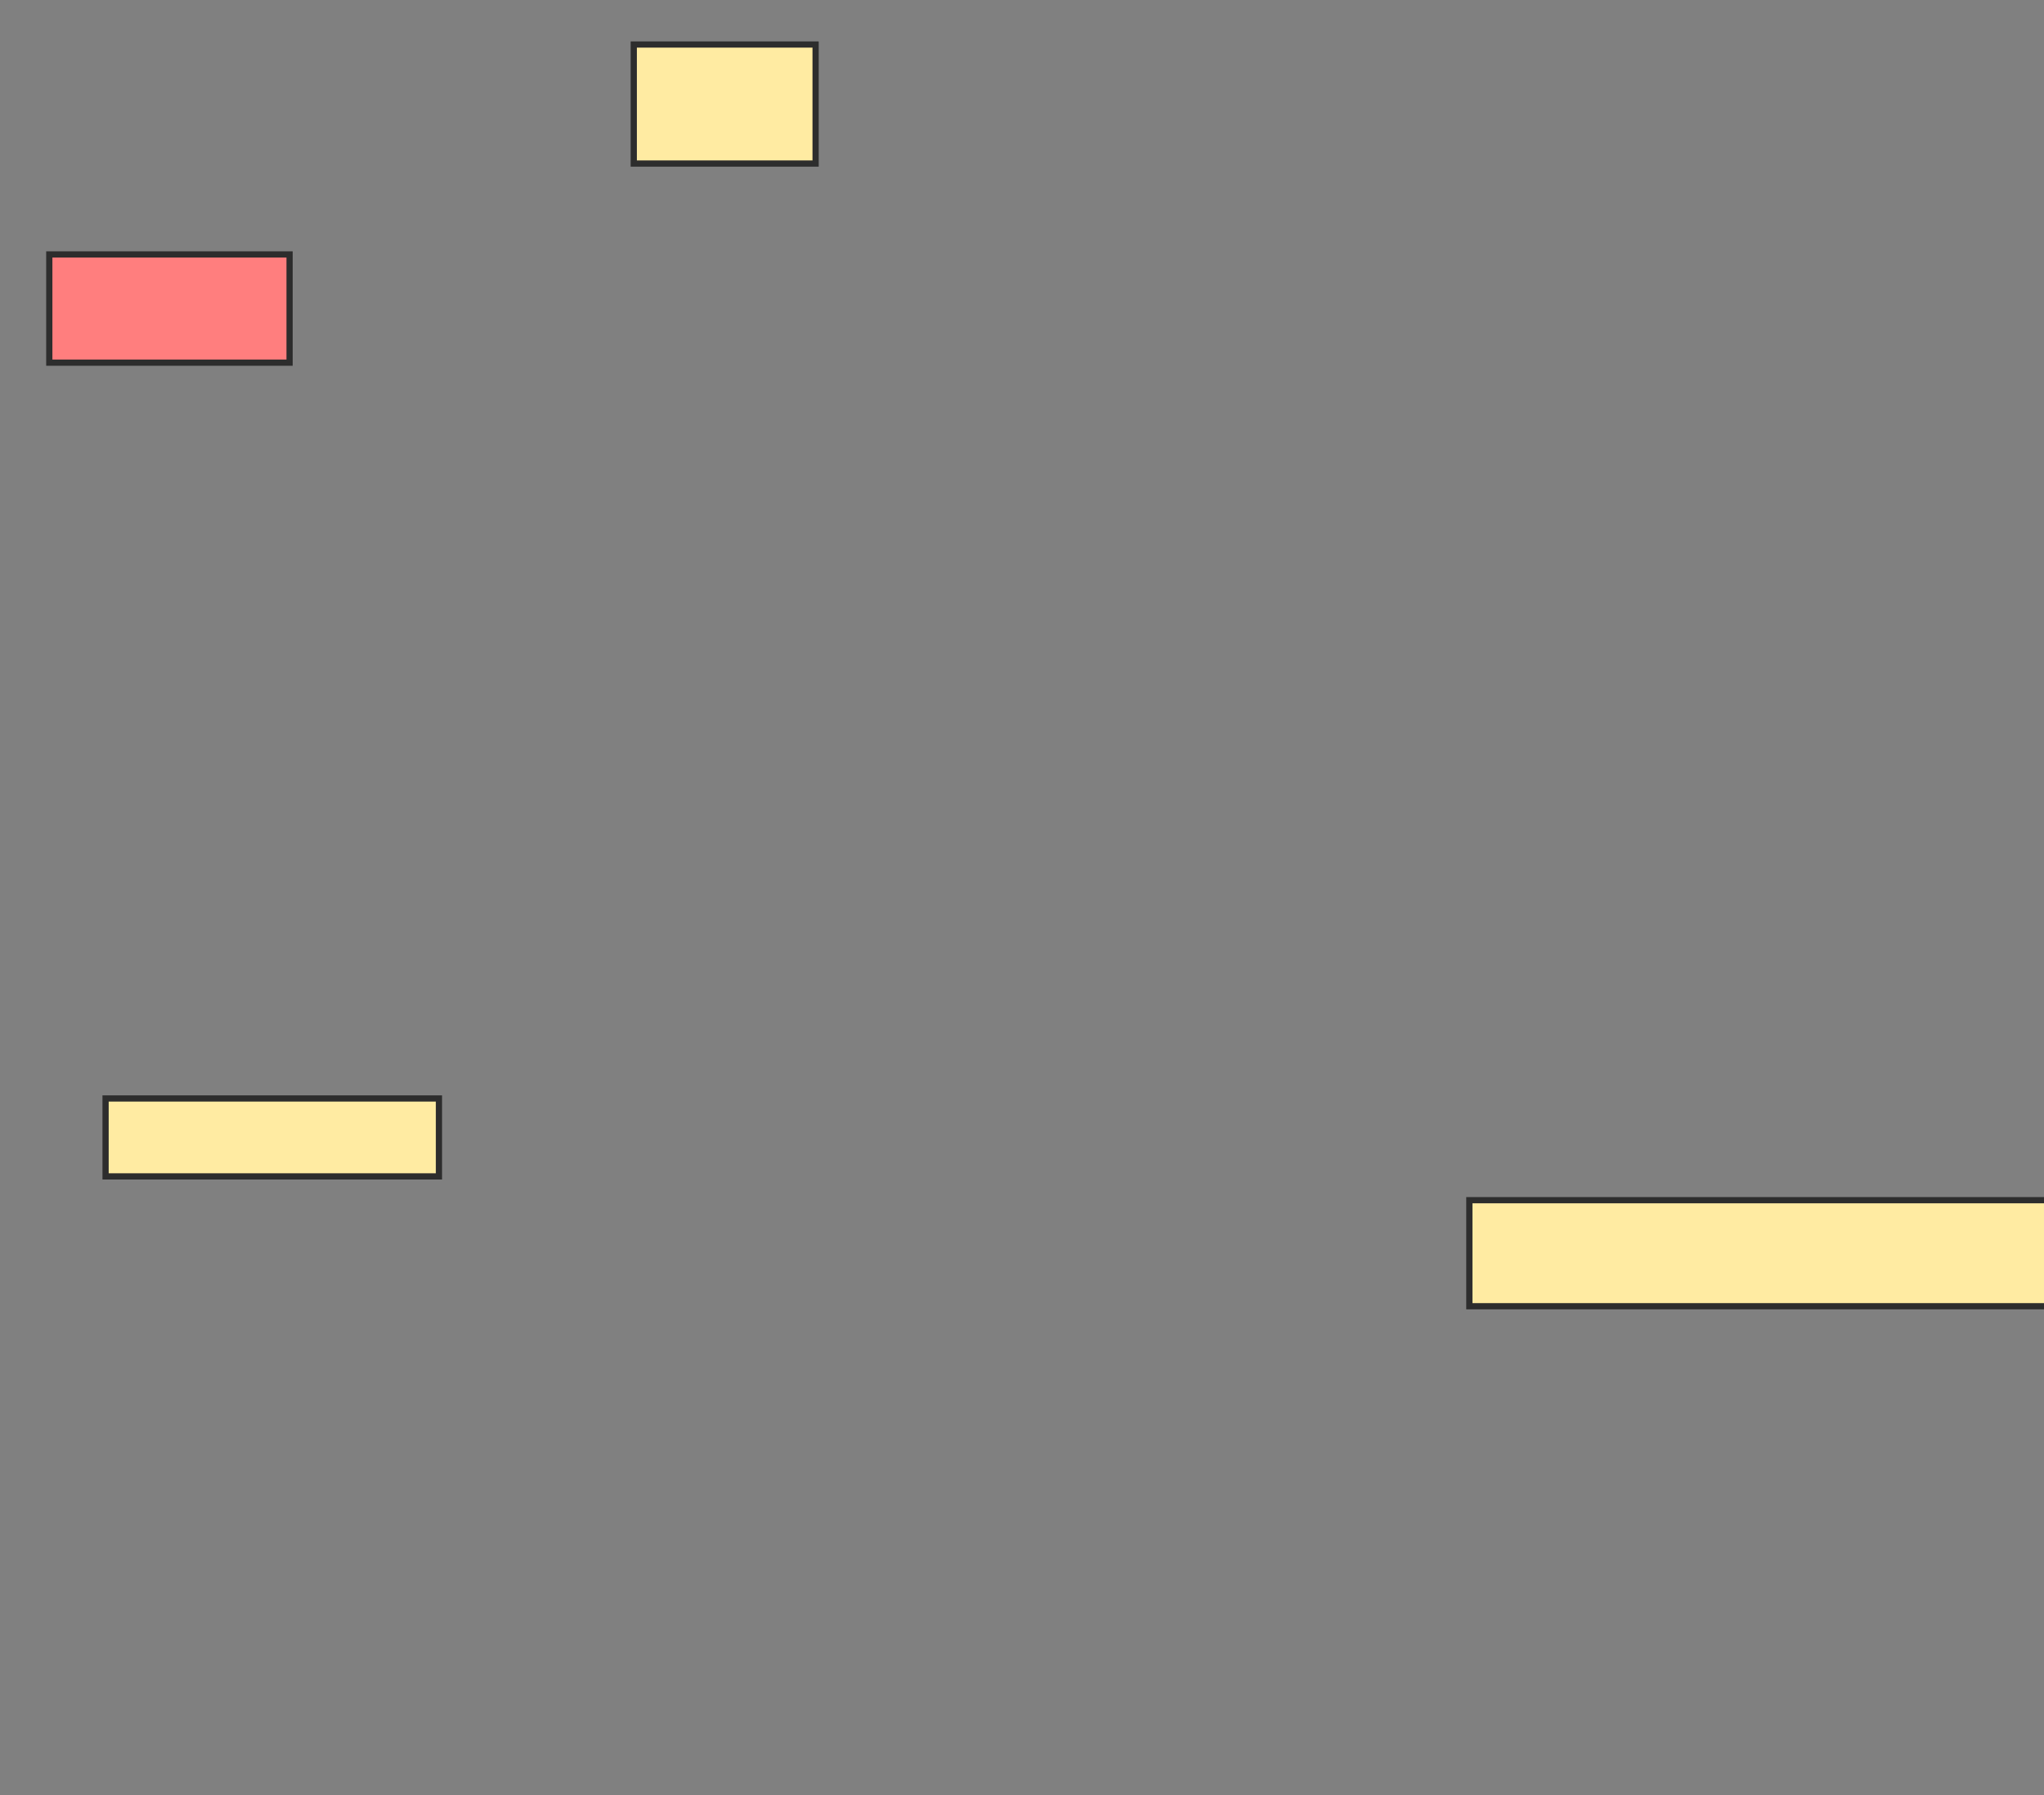 <svg xmlns="http://www.w3.org/2000/svg" width="329" height="289">
 <rect width="100%" height="100%" fill="#808080" stroke="none"/>
 <!-- Created with Image Occlusion Enhanced -->
 <g>
  <title>Labels</title>
 </g>
 <g>
  <title>Masks</title>
  <rect id="39ae206f8dd64ec6a4b9be05250d3363-ao-1" height="17.422" width="38.676" y="40.965" x="7.934" stroke="#2D2D2D" fill="#FF7E7E" class="qshape"/>
  <rect id="39ae206f8dd64ec6a4b9be05250d3363-ao-2" height="19.164" width="29.268" y="7.167" x="102.01" stroke="#2D2D2D" fill="#FFEBA2"/>
  <rect id="39ae206f8dd64ec6a4b9be05250d3363-ao-3" height="12.544" width="53.659" y="176.854" x="16.993" stroke="#2D2D2D" fill="#FFEBA2"/>
  <rect id="39ae206f8dd64ec6a4b9be05250d3363-ao-4" height="17.073" width="93.031" y="193.23" x="236.505" stroke="#2D2D2D" fill="#FFEBA2"/>
 </g>
</svg>